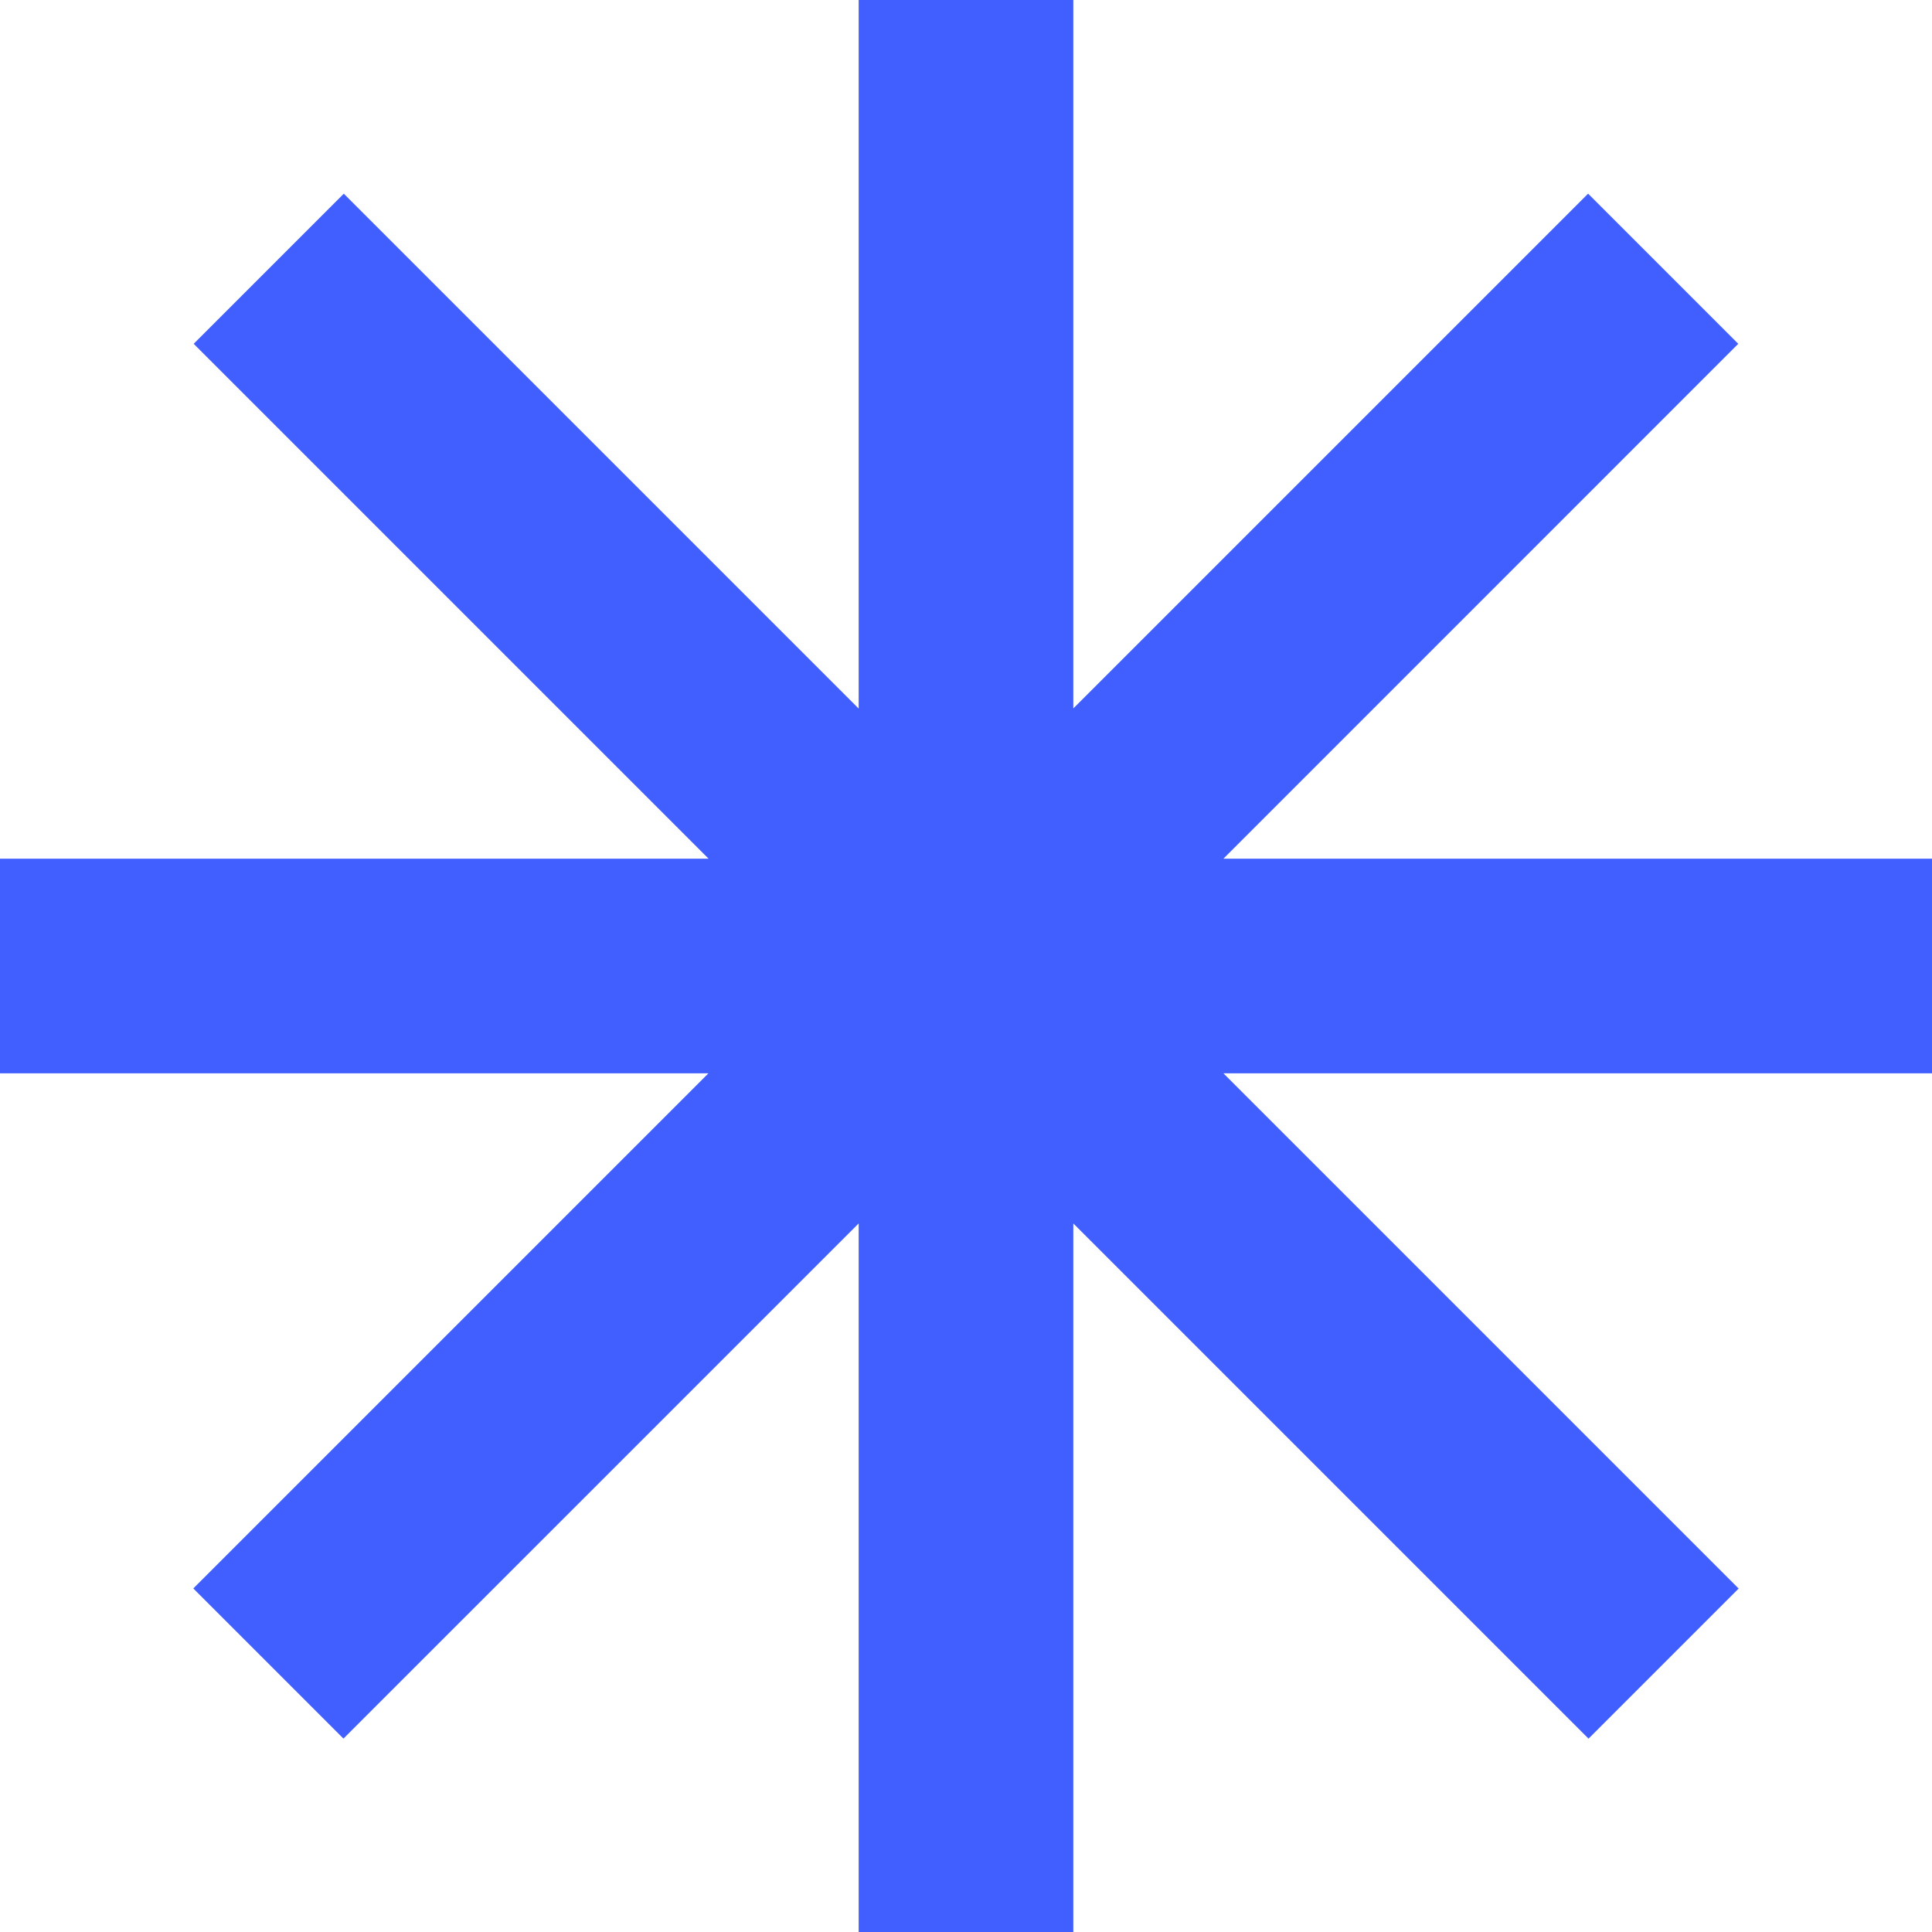 <svg width="40" height="40" viewBox="0 0 40 40" fill="none" xmlns="http://www.w3.org/2000/svg">
<g clip-path="url(#clip0_1_5876)">
<path d="M22.222 0H17.778V14.67L7.118 4.01L4.01 7.118L14.67 17.778H0V22.222H14.667L4.002 32.887L7.111 35.996L17.778 25.33V40H22.222V25.33L32.889 35.997L35.997 32.889L25.33 22.222H40V17.778H25.33L35.989 7.118L32.88 4.009L22.222 14.667V0Z" fill="#415FFF"/>
</g>
<defs>
<clipPath id="clip0_1_5876">
<rect width="40" height="40" fill="white"/>
</clipPath>
</defs>
</svg>
